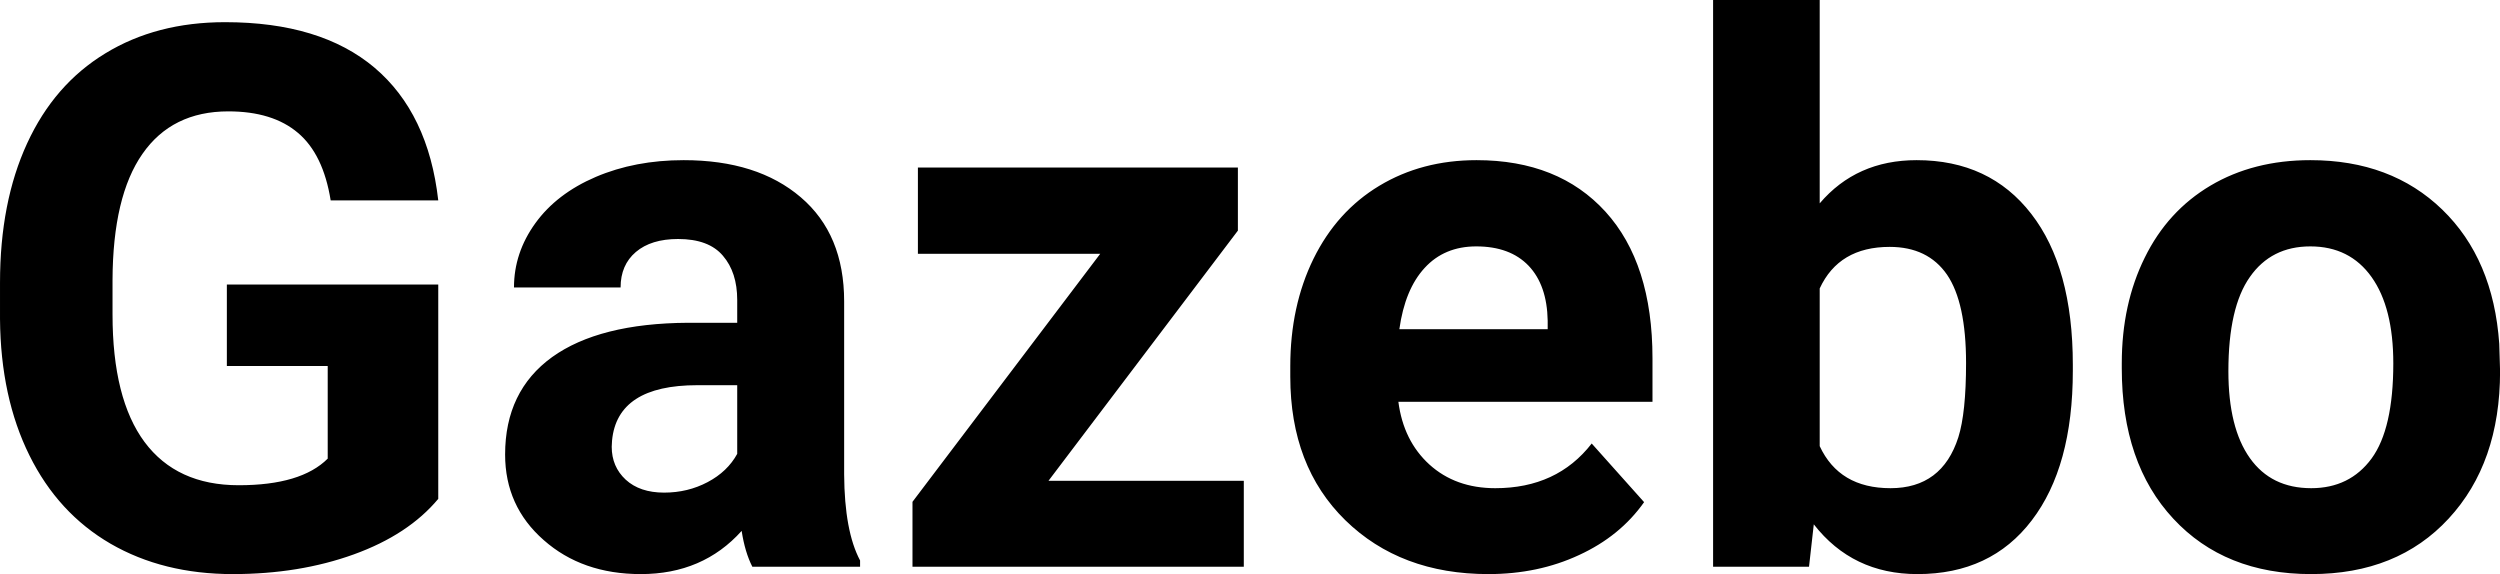 <svg xmlns="http://www.w3.org/2000/svg" width="152" height="34.904" viewBox="0 0 152 34.904" class="editor-view__logo-preview" data-v-8d8ae3dd="" data-v-b9d2a614=""><!----><svg id="name" viewBox="0 0 152.195 34.949" width="152" height="34.904" x="0" y="0" data-v-8d8ae3dd="" style="fill: rgb(0, 0, 0);"><rect x="0" y="0" width="100%" height="100%" fill="none" data-v-8d8ae3dd=""></rect><g data-v-8d8ae3dd=""><path xmlns="http://www.w3.org/2000/svg" d="M26.68 17.32L26.68 30.37Q24.86 32.55 21.54 33.75Q18.22 34.95 14.17 34.95L14.17 34.95Q9.93 34.95 6.73 33.10Q3.53 31.24 1.79 27.72Q0.04 24.19 0 19.43L0 19.43L0 17.21Q0 12.31 1.65 8.73Q3.30 5.14 6.41 3.25Q9.52 1.35 13.70 1.35L13.70 1.35Q19.52 1.35 22.80 4.12Q26.08 6.90 26.68 12.20L26.68 12.20L20.13 12.20Q19.68 9.39 18.14 8.09Q16.60 6.78 13.90 6.78L13.90 6.78Q10.47 6.78 8.67 9.37Q6.87 11.95 6.85 17.05L6.85 17.05L6.85 19.14Q6.85 24.28 8.80 26.91Q10.76 29.54 14.53 29.54L14.53 29.54Q18.33 29.54 19.95 27.92L19.95 27.92L19.95 22.28L13.81 22.28L13.81 17.32L26.68 17.32ZM52.36 34.50L45.80 34.50Q45.35 33.62 45.15 32.32L45.15 32.32Q42.79 34.95 39.01 34.95L39.01 34.95Q35.44 34.95 33.10 32.88Q30.75 30.82 30.75 27.67L30.75 27.67Q30.75 23.81 33.61 21.74Q36.48 19.68 41.89 19.65L41.89 19.65L44.88 19.65L44.88 18.26Q44.88 16.58 44.01 15.57Q43.15 14.55 41.28 14.55L41.28 14.55Q39.64 14.55 38.71 15.34Q37.78 16.13 37.78 17.50L37.78 17.50L31.29 17.50Q31.29 15.39 32.59 13.59Q33.89 11.79 36.27 10.77Q38.66 9.75 41.62 9.75L41.62 9.75Q46.11 9.75 48.75 12.01Q51.39 14.26 51.39 18.35L51.39 18.35L51.39 28.88Q51.41 32.34 52.36 34.12L52.36 34.12L52.36 34.50ZM40.43 29.99L40.43 29.99Q41.87 29.99 43.08 29.35Q44.29 28.71 44.88 27.63L44.88 27.63L44.88 23.45L42.45 23.45Q37.58 23.45 37.26 26.82L37.26 26.82L37.24 27.20Q37.24 28.41 38.09 29.20Q38.95 29.99 40.43 29.99ZM75.36 14.04L63.83 29.27L75.72 29.27L75.72 34.50L55.55 34.50L55.55 30.55L66.98 15.45L55.88 15.45L55.88 10.20L75.36 10.20L75.36 14.04ZM90.61 34.95L90.61 34.95Q85.26 34.95 81.90 31.67Q78.55 28.39 78.55 22.93L78.55 22.93L78.55 22.30Q78.55 18.64 79.96 15.76Q81.38 12.87 83.97 11.31Q86.56 9.75 89.89 9.75L89.89 9.75Q94.88 9.75 97.74 12.89Q100.60 16.04 100.60 21.81L100.60 21.81L100.60 24.46L85.13 24.46Q85.44 26.84 87.02 28.28Q88.61 29.72 91.03 29.72L91.03 29.72Q94.79 29.72 96.90 27.00L96.90 27.00L100.09 30.57Q98.63 32.64 96.13 33.79Q93.64 34.95 90.61 34.95ZM89.87 15.00L89.87 15.00Q87.93 15.00 86.73 16.31Q85.53 17.61 85.19 20.04L85.19 20.04L94.22 20.04L94.22 19.52Q94.18 17.36 93.06 16.18Q91.93 15.00 89.87 15.00ZM126.19 22.21L126.19 22.57Q126.19 28.41 123.69 31.68Q121.20 34.95 116.73 34.95L116.73 34.95Q112.78 34.95 110.42 31.92L110.42 31.92L110.13 34.50L104.29 34.50L104.29 0L110.78 0L110.78 12.38Q113.02 9.75 116.68 9.75L116.68 9.75Q121.13 9.75 123.66 13.02Q126.19 16.28 126.19 22.21L126.19 22.21ZM119.69 22.10L119.69 22.10Q119.69 18.42 118.53 16.72Q117.36 15.03 115.04 15.03L115.04 15.03Q111.95 15.03 110.78 17.56L110.78 17.56L110.78 27.16Q111.97 29.72 115.09 29.72L115.09 29.72Q118.23 29.72 119.22 26.62L119.22 26.62Q119.69 25.13 119.69 22.10ZM129.17 22.42L129.17 22.12Q129.17 18.51 130.57 15.68Q131.96 12.85 134.57 11.30Q137.19 9.75 140.65 9.75L140.65 9.75Q145.57 9.75 148.68 12.76Q151.79 15.77 152.15 20.93L152.15 20.93L152.20 22.60Q152.20 28.19 149.07 31.57Q145.95 34.95 140.70 34.95Q135.44 34.95 132.31 31.58Q129.17 28.21 129.17 22.42L129.17 22.42ZM135.66 22.60L135.66 22.60Q135.66 26.05 136.97 27.89Q138.27 29.72 140.70 29.72L140.70 29.72Q143.05 29.72 144.38 27.91Q145.70 26.10 145.70 22.12L145.70 22.12Q145.70 18.73 144.38 16.87Q143.05 15.00 140.65 15.00L140.65 15.00Q138.27 15.00 136.97 16.86Q135.66 18.71 135.66 22.60Z"></path></g></svg><!----></svg>